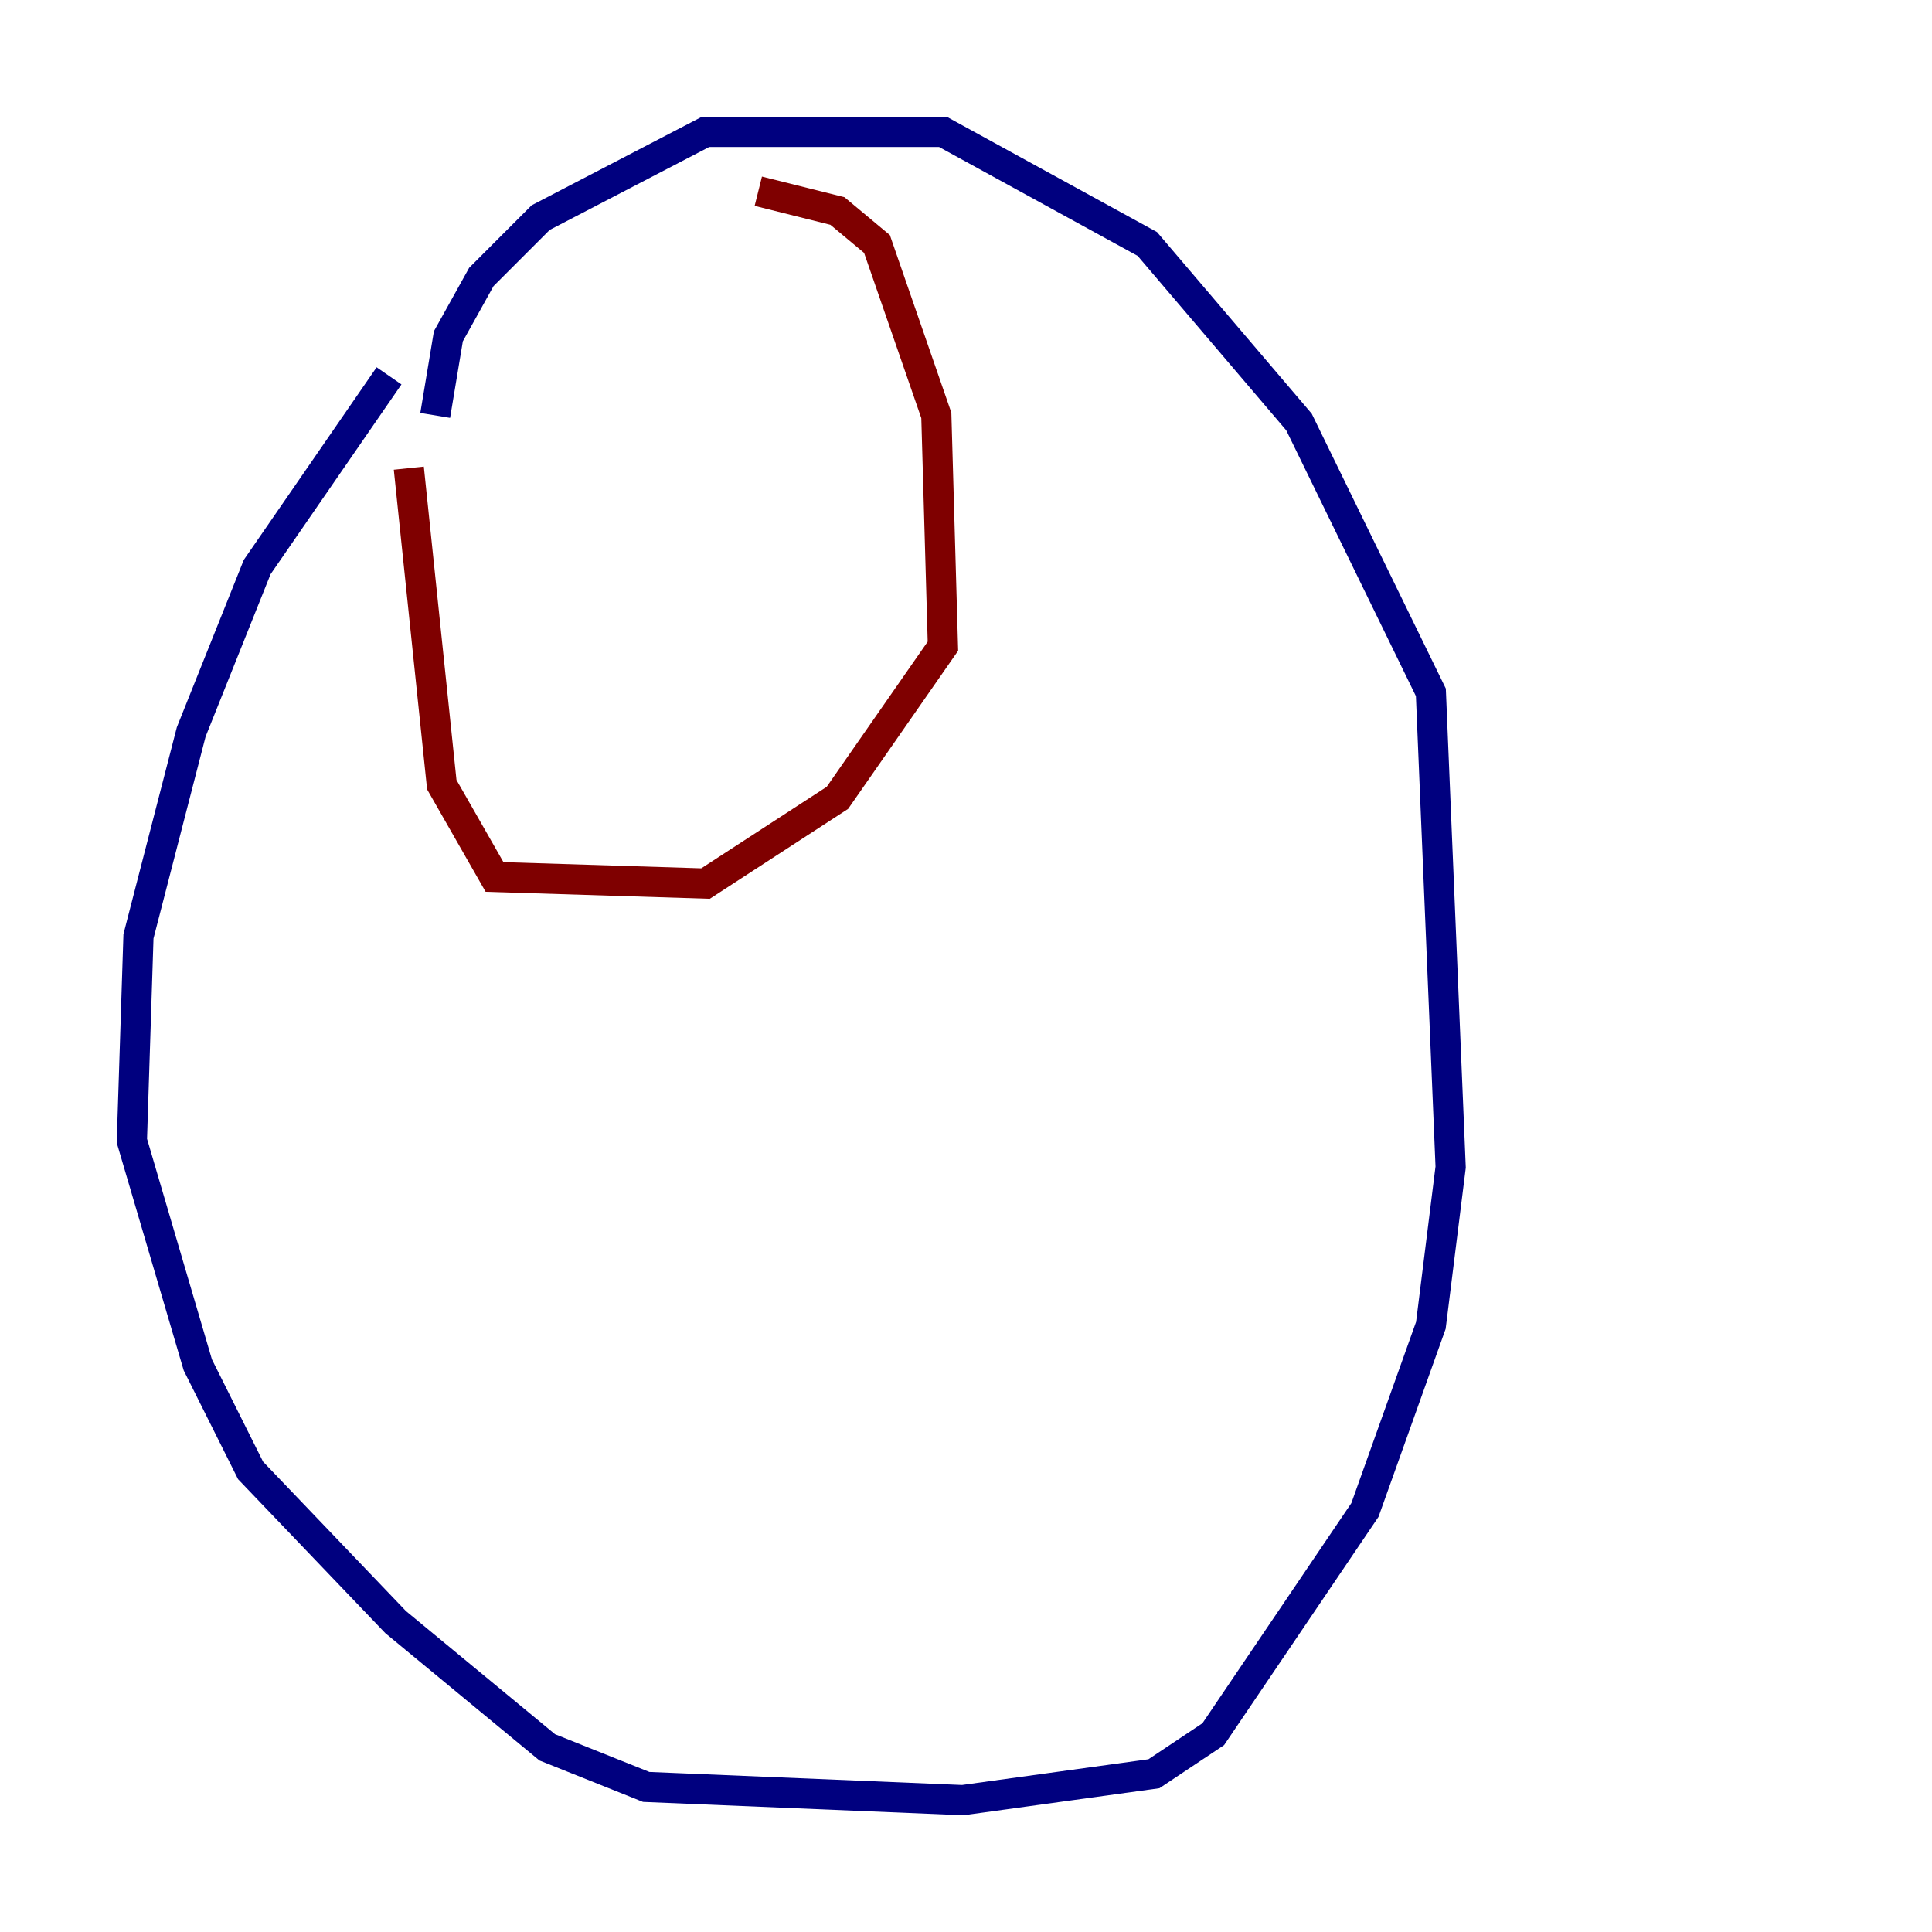 <?xml version="1.0" encoding="utf-8" ?>
<svg baseProfile="tiny" height="128" version="1.2" viewBox="0,0,128,128" width="128" xmlns="http://www.w3.org/2000/svg" xmlns:ev="http://www.w3.org/2001/xml-events" xmlns:xlink="http://www.w3.org/1999/xlink"><defs /><polyline fill="none" points="25.775,24.901 17.038,37.57 12.669,48.492 9.174,62.034 8.737,75.577 13.106,90.43 16.601,97.42 26.212,107.468 36.259,115.768 42.812,118.389 63.782,119.263 76.451,117.515 80.382,114.894 90.43,100.041 94.799,87.809 96.109,77.324 94.799,45.87 86.061,27.959 76.014,16.164 62.471,8.737 46.744,8.737 35.822,14.416 31.891,18.348 29.706,22.28 28.833,27.522" stroke="#00007f" stroke-width="2" /><polyline fill="none" points="50.239,12.669 55.481,13.979 58.102,16.164 62.034,27.522 62.471,42.812 55.481,52.86 46.744,58.539 32.764,58.102 29.27,51.986 27.085,31.017" stroke="#7f0000" stroke-width="2" /></svg>